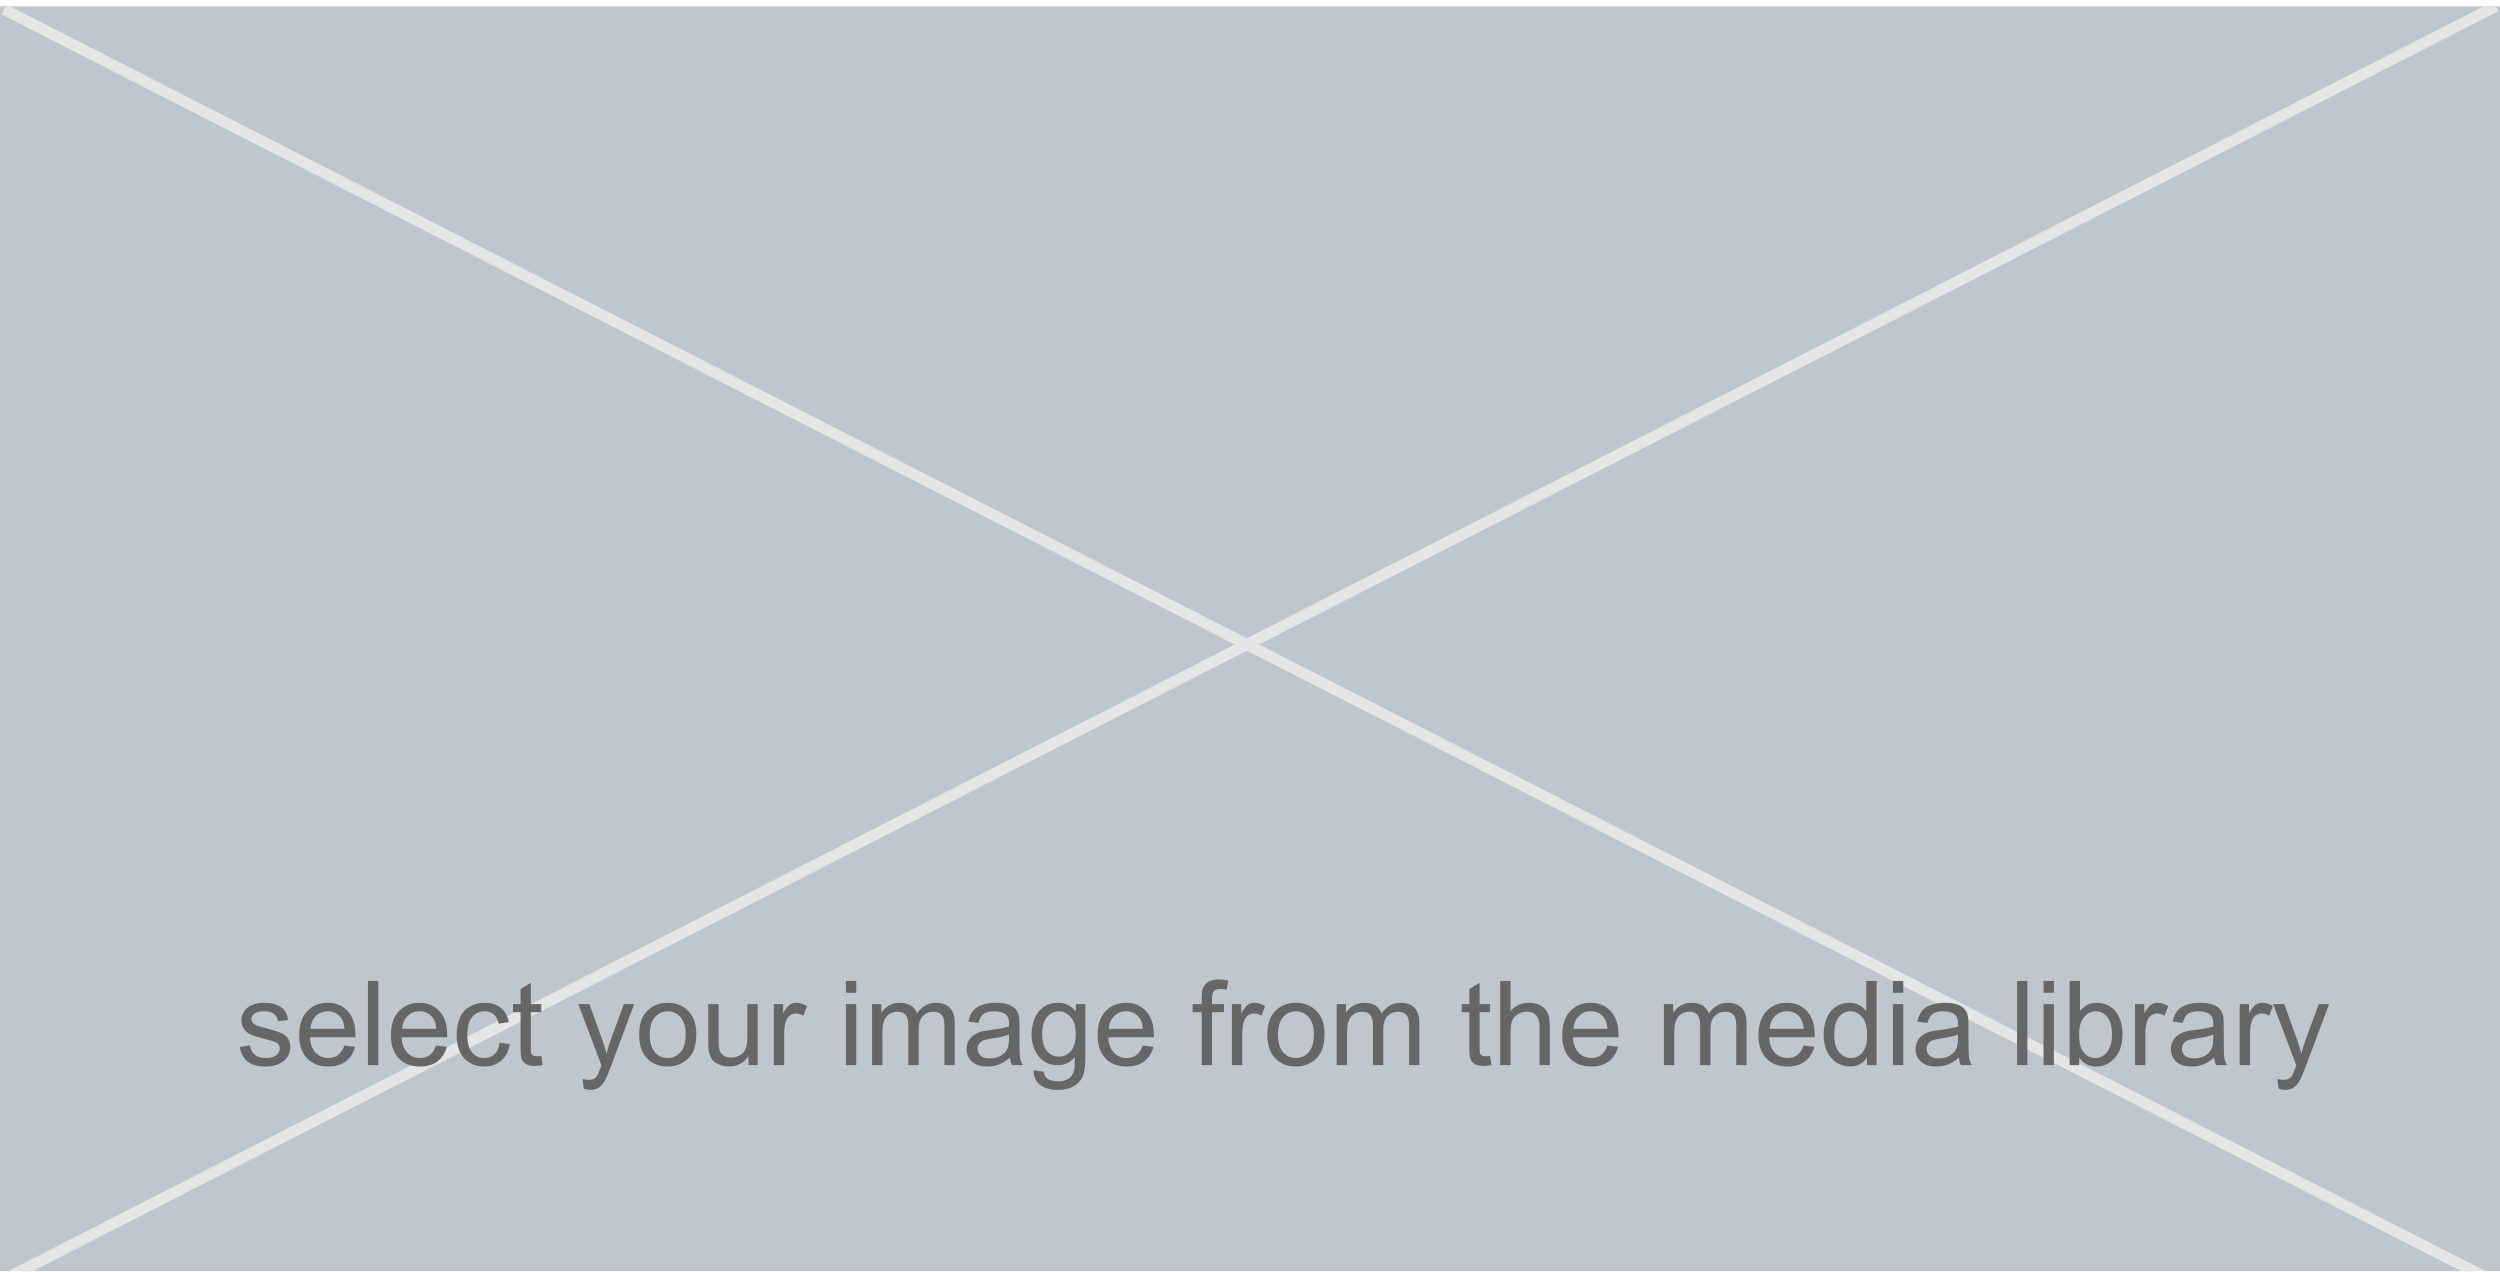 <svg width="340" height="173" viewBox="0 0 340 173" fill="none" xmlns="http://www.w3.org/2000/svg">
<g clip-path="url(#clip0_486_3770)">
<rect width="340" height="172" transform="translate(0 0.861)" fill="#BFC6CE"/>
<path d="M0 174.293L339.435 0.861" stroke="#E5E5E5" stroke-width="1.5"/>
<path d="M340 174.725L0.565 1.293" stroke="#E5E5E5" stroke-width="1.5"/>
<path d="M32.602 142.385L33.992 142.166C34.07 142.723 34.286 143.15 34.641 143.447C35 143.744 35.5 143.893 36.141 143.893C36.786 143.893 37.266 143.762 37.578 143.502C37.891 143.236 38.047 142.926 38.047 142.572C38.047 142.254 37.909 142.004 37.633 141.822C37.44 141.697 36.961 141.538 36.195 141.346C35.164 141.085 34.448 140.861 34.047 140.674C33.651 140.481 33.349 140.218 33.141 139.885C32.938 139.546 32.836 139.174 32.836 138.768C32.836 138.398 32.919 138.057 33.086 137.744C33.258 137.426 33.49 137.163 33.781 136.955C34 136.794 34.297 136.658 34.672 136.549C35.052 136.434 35.458 136.377 35.891 136.377C36.542 136.377 37.112 136.471 37.602 136.658C38.096 136.846 38.461 137.101 38.695 137.424C38.93 137.741 39.091 138.169 39.18 138.705L37.805 138.893C37.742 138.465 37.56 138.132 37.258 137.893C36.961 137.653 36.539 137.533 35.992 137.533C35.346 137.533 34.885 137.64 34.609 137.853C34.333 138.067 34.195 138.317 34.195 138.603C34.195 138.786 34.253 138.95 34.367 139.096C34.482 139.247 34.661 139.372 34.906 139.471C35.047 139.523 35.461 139.643 36.148 139.83C37.143 140.096 37.836 140.314 38.227 140.486C38.622 140.653 38.932 140.898 39.156 141.221C39.38 141.544 39.492 141.945 39.492 142.424C39.492 142.893 39.354 143.335 39.078 143.752C38.807 144.163 38.414 144.484 37.898 144.713C37.383 144.937 36.8 145.049 36.148 145.049C35.07 145.049 34.247 144.825 33.68 144.377C33.117 143.929 32.758 143.265 32.602 142.385ZM46.844 142.189L48.297 142.369C48.068 143.218 47.643 143.877 47.023 144.346C46.404 144.814 45.612 145.049 44.648 145.049C43.435 145.049 42.471 144.676 41.758 143.932C41.05 143.182 40.695 142.132 40.695 140.783C40.695 139.387 41.055 138.304 41.773 137.533C42.492 136.762 43.425 136.377 44.57 136.377C45.68 136.377 46.586 136.754 47.289 137.51C47.992 138.265 48.344 139.327 48.344 140.697C48.344 140.781 48.341 140.906 48.336 141.072H42.148C42.2 141.984 42.458 142.682 42.922 143.166C43.385 143.65 43.964 143.893 44.656 143.893C45.172 143.893 45.612 143.757 45.977 143.486C46.341 143.215 46.63 142.783 46.844 142.189ZM42.227 139.916H46.859C46.797 139.218 46.62 138.695 46.328 138.346C45.88 137.804 45.3 137.533 44.586 137.533C43.94 137.533 43.396 137.749 42.953 138.182C42.516 138.614 42.273 139.192 42.227 139.916ZM50.039 144.861V133.408H51.445V144.861H50.039ZM59.312 142.189L60.766 142.369C60.536 143.218 60.112 143.877 59.492 144.346C58.872 144.814 58.081 145.049 57.117 145.049C55.904 145.049 54.94 144.676 54.227 143.932C53.518 143.182 53.164 142.132 53.164 140.783C53.164 139.387 53.523 138.304 54.242 137.533C54.961 136.762 55.893 136.377 57.039 136.377C58.148 136.377 59.055 136.754 59.758 137.51C60.461 138.265 60.812 139.327 60.812 140.697C60.812 140.781 60.81 140.906 60.805 141.072H54.617C54.669 141.984 54.927 142.682 55.391 143.166C55.854 143.65 56.432 143.893 57.125 143.893C57.641 143.893 58.081 143.757 58.445 143.486C58.81 143.215 59.099 142.783 59.312 142.189ZM54.695 139.916H59.328C59.266 139.218 59.089 138.695 58.797 138.346C58.349 137.804 57.768 137.533 57.055 137.533C56.409 137.533 55.865 137.749 55.422 138.182C54.984 138.614 54.742 139.192 54.695 139.916ZM67.953 141.822L69.336 142.002C69.185 142.955 68.797 143.702 68.172 144.244C67.552 144.781 66.789 145.049 65.883 145.049C64.747 145.049 63.833 144.679 63.141 143.939C62.453 143.195 62.109 142.129 62.109 140.744C62.109 139.848 62.258 139.064 62.555 138.393C62.852 137.721 63.302 137.218 63.906 136.885C64.516 136.546 65.177 136.377 65.891 136.377C66.792 136.377 67.529 136.606 68.102 137.064C68.674 137.518 69.042 138.163 69.203 139.002L67.836 139.213C67.706 138.656 67.474 138.236 67.141 137.955C66.812 137.674 66.414 137.533 65.945 137.533C65.237 137.533 64.662 137.788 64.219 138.299C63.776 138.804 63.555 139.606 63.555 140.705C63.555 141.82 63.768 142.629 64.195 143.135C64.622 143.64 65.18 143.893 65.867 143.893C66.419 143.893 66.88 143.723 67.25 143.385C67.62 143.046 67.854 142.525 67.953 141.822ZM73.609 143.603L73.812 144.846C73.417 144.929 73.062 144.971 72.75 144.971C72.24 144.971 71.844 144.89 71.562 144.728C71.281 144.567 71.083 144.356 70.969 144.096C70.854 143.83 70.797 143.275 70.797 142.432V137.658H69.766V136.564H70.797V134.51L72.195 133.666V136.564H73.609V137.658H72.195V142.51C72.195 142.911 72.219 143.169 72.266 143.283C72.318 143.398 72.398 143.489 72.508 143.557C72.622 143.624 72.784 143.658 72.992 143.658C73.148 143.658 73.354 143.64 73.609 143.603ZM79.383 148.057L79.227 146.736C79.534 146.82 79.802 146.861 80.031 146.861C80.344 146.861 80.594 146.809 80.781 146.705C80.969 146.601 81.122 146.455 81.242 146.268C81.331 146.127 81.474 145.778 81.672 145.221C81.698 145.143 81.74 145.028 81.797 144.877L78.648 136.564H80.164L81.891 141.369C82.115 141.978 82.315 142.619 82.492 143.291C82.654 142.645 82.846 142.015 83.07 141.4L84.844 136.564H86.25L83.094 145.002C82.755 145.913 82.492 146.541 82.305 146.885C82.055 147.348 81.768 147.687 81.445 147.9C81.122 148.119 80.737 148.228 80.289 148.228C80.018 148.228 79.716 148.171 79.383 148.057ZM86.922 140.713C86.922 139.176 87.349 138.038 88.203 137.299C88.917 136.684 89.787 136.377 90.812 136.377C91.953 136.377 92.885 136.752 93.609 137.502C94.333 138.247 94.695 139.278 94.695 140.596C94.695 141.663 94.534 142.504 94.211 143.119C93.893 143.728 93.427 144.202 92.812 144.541C92.203 144.879 91.537 145.049 90.812 145.049C89.651 145.049 88.711 144.676 87.992 143.932C87.279 143.187 86.922 142.114 86.922 140.713ZM88.367 140.713C88.367 141.775 88.599 142.572 89.062 143.103C89.526 143.629 90.109 143.893 90.812 143.893C91.51 143.893 92.091 143.627 92.555 143.096C93.018 142.564 93.25 141.754 93.25 140.666C93.25 139.64 93.016 138.864 92.547 138.338C92.083 137.807 91.505 137.541 90.812 137.541C90.109 137.541 89.526 137.804 89.062 138.33C88.599 138.856 88.367 139.65 88.367 140.713ZM101.789 144.861V143.643C101.143 144.58 100.266 145.049 99.156 145.049C98.667 145.049 98.208 144.955 97.781 144.768C97.359 144.58 97.044 144.346 96.836 144.064C96.633 143.778 96.49 143.429 96.406 143.018C96.349 142.741 96.32 142.304 96.32 141.705V136.564H97.727V141.166C97.727 141.9 97.755 142.395 97.812 142.65C97.901 143.02 98.088 143.312 98.375 143.525C98.662 143.734 99.016 143.838 99.438 143.838C99.859 143.838 100.255 143.731 100.625 143.518C100.995 143.299 101.255 143.004 101.406 142.635C101.562 142.26 101.641 141.718 101.641 141.01V136.564H103.047V144.861H101.789ZM105.242 144.861V136.564H106.508V137.822C106.831 137.234 107.128 136.846 107.398 136.658C107.674 136.471 107.977 136.377 108.305 136.377C108.779 136.377 109.26 136.528 109.75 136.83L109.266 138.135C108.922 137.932 108.578 137.83 108.234 137.83C107.927 137.83 107.651 137.924 107.406 138.111C107.161 138.294 106.987 138.549 106.883 138.877C106.727 139.377 106.648 139.924 106.648 140.518V144.861H105.242ZM115.047 135.025V133.408H116.453V135.025H115.047ZM115.047 144.861V136.564H116.453V144.861H115.047ZM118.602 144.861V136.564H119.859V137.728C120.12 137.322 120.466 136.997 120.898 136.752C121.331 136.502 121.823 136.377 122.375 136.377C122.99 136.377 123.492 136.504 123.883 136.76C124.279 137.015 124.557 137.372 124.719 137.83C125.375 136.861 126.229 136.377 127.281 136.377C128.104 136.377 128.737 136.606 129.18 137.064C129.622 137.518 129.844 138.218 129.844 139.166V144.861H128.445V139.635C128.445 139.072 128.398 138.669 128.305 138.424C128.216 138.174 128.052 137.973 127.812 137.822C127.573 137.671 127.292 137.596 126.969 137.596C126.385 137.596 125.901 137.791 125.516 138.182C125.13 138.567 124.938 139.187 124.938 140.041V144.861H123.531V139.471C123.531 138.846 123.417 138.377 123.188 138.064C122.958 137.752 122.583 137.596 122.062 137.596C121.667 137.596 121.299 137.7 120.961 137.908C120.628 138.116 120.385 138.421 120.234 138.822C120.083 139.223 120.008 139.801 120.008 140.557V144.861H118.602ZM137.344 143.838C136.823 144.281 136.32 144.593 135.836 144.775C135.357 144.958 134.841 145.049 134.289 145.049C133.378 145.049 132.677 144.827 132.188 144.385C131.698 143.937 131.453 143.366 131.453 142.674C131.453 142.268 131.544 141.898 131.727 141.564C131.914 141.226 132.156 140.955 132.453 140.752C132.755 140.549 133.094 140.395 133.469 140.291C133.745 140.218 134.161 140.148 134.719 140.08C135.854 139.945 136.69 139.783 137.227 139.596C137.232 139.403 137.234 139.281 137.234 139.228C137.234 138.656 137.102 138.252 136.836 138.018C136.477 137.7 135.943 137.541 135.234 137.541C134.573 137.541 134.083 137.658 133.766 137.893C133.453 138.122 133.221 138.531 133.07 139.119L131.695 138.932C131.82 138.343 132.026 137.869 132.312 137.51C132.599 137.145 133.013 136.866 133.555 136.674C134.096 136.476 134.724 136.377 135.438 136.377C136.146 136.377 136.721 136.46 137.164 136.627C137.607 136.794 137.932 137.004 138.141 137.26C138.349 137.51 138.495 137.827 138.578 138.213C138.625 138.452 138.648 138.885 138.648 139.51V141.385C138.648 142.692 138.677 143.52 138.734 143.869C138.797 144.213 138.917 144.544 139.094 144.861H137.625C137.479 144.57 137.385 144.228 137.344 143.838ZM137.227 140.697C136.716 140.906 135.951 141.083 134.93 141.228C134.352 141.312 133.943 141.406 133.703 141.51C133.464 141.614 133.279 141.768 133.148 141.971C133.018 142.169 132.953 142.39 132.953 142.635C132.953 143.01 133.094 143.322 133.375 143.572C133.661 143.822 134.078 143.947 134.625 143.947C135.167 143.947 135.648 143.83 136.07 143.596C136.492 143.356 136.802 143.031 137 142.619C137.151 142.301 137.227 141.833 137.227 141.213V140.697ZM140.578 145.549L141.945 145.752C142.003 146.174 142.161 146.481 142.422 146.674C142.771 146.934 143.247 147.064 143.852 147.064C144.503 147.064 145.005 146.934 145.359 146.674C145.714 146.413 145.953 146.049 146.078 145.58C146.151 145.294 146.185 144.692 146.18 143.775C145.565 144.499 144.799 144.861 143.883 144.861C142.742 144.861 141.859 144.45 141.234 143.627C140.609 142.804 140.297 141.817 140.297 140.666C140.297 139.874 140.44 139.145 140.727 138.478C141.013 137.807 141.427 137.288 141.969 136.924C142.516 136.559 143.156 136.377 143.891 136.377C144.87 136.377 145.677 136.773 146.312 137.564V136.564H147.609V143.736C147.609 145.028 147.477 145.942 147.211 146.478C146.951 147.02 146.534 147.447 145.961 147.76C145.393 148.072 144.693 148.228 143.859 148.228C142.87 148.228 142.07 148.004 141.461 147.557C140.852 147.114 140.557 146.445 140.578 145.549ZM141.742 140.564C141.742 141.653 141.958 142.447 142.391 142.947C142.823 143.447 143.365 143.697 144.016 143.697C144.661 143.697 145.203 143.45 145.641 142.955C146.078 142.455 146.297 141.674 146.297 140.611C146.297 139.596 146.07 138.83 145.617 138.314C145.169 137.799 144.628 137.541 143.992 137.541C143.367 137.541 142.836 137.796 142.398 138.307C141.961 138.812 141.742 139.564 141.742 140.564ZM155.422 142.189L156.875 142.369C156.646 143.218 156.221 143.877 155.602 144.346C154.982 144.814 154.19 145.049 153.227 145.049C152.013 145.049 151.049 144.676 150.336 143.932C149.628 143.182 149.273 142.132 149.273 140.783C149.273 139.387 149.633 138.304 150.352 137.533C151.07 136.762 152.003 136.377 153.148 136.377C154.258 136.377 155.164 136.754 155.867 137.51C156.57 138.265 156.922 139.327 156.922 140.697C156.922 140.781 156.919 140.906 156.914 141.072H150.727C150.779 141.984 151.036 142.682 151.5 143.166C151.964 143.65 152.542 143.893 153.234 143.893C153.75 143.893 154.19 143.757 154.555 143.486C154.919 143.215 155.208 142.783 155.422 142.189ZM150.805 139.916H155.438C155.375 139.218 155.198 138.695 154.906 138.346C154.458 137.804 153.878 137.533 153.164 137.533C152.518 137.533 151.974 137.749 151.531 138.182C151.094 138.614 150.852 139.192 150.805 139.916ZM163.438 144.861V137.658H162.195V136.564H163.438V135.682C163.438 135.124 163.487 134.71 163.586 134.439C163.721 134.075 163.958 133.781 164.297 133.557C164.641 133.327 165.12 133.213 165.734 133.213C166.13 133.213 166.568 133.26 167.047 133.353L166.836 134.58C166.544 134.528 166.268 134.502 166.008 134.502C165.581 134.502 165.279 134.593 165.102 134.775C164.924 134.958 164.836 135.299 164.836 135.799V136.564H166.453V137.658H164.836V144.861H163.438ZM167.539 144.861V136.564H168.805V137.822C169.128 137.234 169.424 136.846 169.695 136.658C169.971 136.471 170.273 136.377 170.602 136.377C171.076 136.377 171.557 136.528 172.047 136.83L171.562 138.135C171.219 137.932 170.875 137.83 170.531 137.83C170.224 137.83 169.948 137.924 169.703 138.111C169.458 138.294 169.284 138.549 169.18 138.877C169.023 139.377 168.945 139.924 168.945 140.518V144.861H167.539ZM172.359 140.713C172.359 139.176 172.786 138.038 173.641 137.299C174.354 136.684 175.224 136.377 176.25 136.377C177.391 136.377 178.323 136.752 179.047 137.502C179.771 138.247 180.133 139.278 180.133 140.596C180.133 141.663 179.971 142.504 179.648 143.119C179.331 143.728 178.865 144.202 178.25 144.541C177.641 144.879 176.974 145.049 176.25 145.049C175.089 145.049 174.148 144.676 173.43 143.932C172.716 143.187 172.359 142.114 172.359 140.713ZM173.805 140.713C173.805 141.775 174.036 142.572 174.5 143.103C174.964 143.629 175.547 143.893 176.25 143.893C176.948 143.893 177.529 143.627 177.992 143.096C178.456 142.564 178.688 141.754 178.688 140.666C178.688 139.64 178.453 138.864 177.984 138.338C177.521 137.807 176.943 137.541 176.25 137.541C175.547 137.541 174.964 137.804 174.5 138.33C174.036 138.856 173.805 139.65 173.805 140.713ZM181.789 144.861V136.564H183.047V137.728C183.307 137.322 183.654 136.997 184.086 136.752C184.518 136.502 185.01 136.377 185.562 136.377C186.177 136.377 186.68 136.504 187.07 136.76C187.466 137.015 187.745 137.372 187.906 137.83C188.562 136.861 189.417 136.377 190.469 136.377C191.292 136.377 191.924 136.606 192.367 137.064C192.81 137.518 193.031 138.218 193.031 139.166V144.861H191.633V139.635C191.633 139.072 191.586 138.669 191.492 138.424C191.404 138.174 191.24 137.973 191 137.822C190.76 137.671 190.479 137.596 190.156 137.596C189.573 137.596 189.089 137.791 188.703 138.182C188.318 138.567 188.125 139.187 188.125 140.041V144.861H186.719V139.471C186.719 138.846 186.604 138.377 186.375 138.064C186.146 137.752 185.771 137.596 185.25 137.596C184.854 137.596 184.487 137.7 184.148 137.908C183.815 138.116 183.573 138.421 183.422 138.822C183.271 139.223 183.195 139.801 183.195 140.557V144.861H181.789ZM202.641 143.603L202.844 144.846C202.448 144.929 202.094 144.971 201.781 144.971C201.271 144.971 200.875 144.89 200.594 144.728C200.312 144.567 200.115 144.356 200 144.096C199.885 143.83 199.828 143.275 199.828 142.432V137.658H198.797V136.564H199.828V134.51L201.227 133.666V136.564H202.641V137.658H201.227V142.51C201.227 142.911 201.25 143.169 201.297 143.283C201.349 143.398 201.43 143.489 201.539 143.557C201.654 143.624 201.815 143.658 202.023 143.658C202.18 143.658 202.385 143.64 202.641 143.603ZM204.023 144.861V133.408H205.43V137.518C206.086 136.757 206.914 136.377 207.914 136.377C208.529 136.377 209.062 136.499 209.516 136.744C209.969 136.984 210.292 137.317 210.484 137.744C210.682 138.171 210.781 138.791 210.781 139.603V144.861H209.375V139.603C209.375 138.9 209.221 138.39 208.914 138.072C208.612 137.749 208.182 137.588 207.625 137.588C207.208 137.588 206.815 137.697 206.445 137.916C206.081 138.129 205.82 138.421 205.664 138.791C205.508 139.161 205.43 139.671 205.43 140.322V144.861H204.023ZM218.609 142.189L220.062 142.369C219.833 143.218 219.409 143.877 218.789 144.346C218.169 144.814 217.378 145.049 216.414 145.049C215.201 145.049 214.237 144.676 213.523 143.932C212.815 143.182 212.461 142.132 212.461 140.783C212.461 139.387 212.82 138.304 213.539 137.533C214.258 136.762 215.19 136.377 216.336 136.377C217.445 136.377 218.352 136.754 219.055 137.51C219.758 138.265 220.109 139.327 220.109 140.697C220.109 140.781 220.107 140.906 220.102 141.072H213.914C213.966 141.984 214.224 142.682 214.688 143.166C215.151 143.65 215.729 143.893 216.422 143.893C216.938 143.893 217.378 143.757 217.742 143.486C218.107 143.215 218.396 142.783 218.609 142.189ZM213.992 139.916H218.625C218.562 139.218 218.385 138.695 218.094 138.346C217.646 137.804 217.065 137.533 216.352 137.533C215.706 137.533 215.161 137.749 214.719 138.182C214.281 138.614 214.039 139.192 213.992 139.916ZM226.289 144.861V136.564H227.547V137.728C227.807 137.322 228.154 136.997 228.586 136.752C229.018 136.502 229.51 136.377 230.062 136.377C230.677 136.377 231.18 136.504 231.57 136.76C231.966 137.015 232.245 137.372 232.406 137.83C233.062 136.861 233.917 136.377 234.969 136.377C235.792 136.377 236.424 136.606 236.867 137.064C237.31 137.518 237.531 138.218 237.531 139.166V144.861H236.133V139.635C236.133 139.072 236.086 138.669 235.992 138.424C235.904 138.174 235.74 137.973 235.5 137.822C235.26 137.671 234.979 137.596 234.656 137.596C234.073 137.596 233.589 137.791 233.203 138.182C232.818 138.567 232.625 139.187 232.625 140.041V144.861H231.219V139.471C231.219 138.846 231.104 138.377 230.875 138.064C230.646 137.752 230.271 137.596 229.75 137.596C229.354 137.596 228.987 137.7 228.648 137.908C228.315 138.116 228.073 138.421 227.922 138.822C227.771 139.223 227.695 139.801 227.695 140.557V144.861H226.289ZM245.297 142.189L246.75 142.369C246.521 143.218 246.096 143.877 245.477 144.346C244.857 144.814 244.065 145.049 243.102 145.049C241.888 145.049 240.924 144.676 240.211 143.932C239.503 143.182 239.148 142.132 239.148 140.783C239.148 139.387 239.508 138.304 240.227 137.533C240.945 136.762 241.878 136.377 243.023 136.377C244.133 136.377 245.039 136.754 245.742 137.51C246.445 138.265 246.797 139.327 246.797 140.697C246.797 140.781 246.794 140.906 246.789 141.072H240.602C240.654 141.984 240.911 142.682 241.375 143.166C241.839 143.65 242.417 143.893 243.109 143.893C243.625 143.893 244.065 143.757 244.43 143.486C244.794 143.215 245.083 142.783 245.297 142.189ZM240.68 139.916H245.312C245.25 139.218 245.073 138.695 244.781 138.346C244.333 137.804 243.753 137.533 243.039 137.533C242.393 137.533 241.849 137.749 241.406 138.182C240.969 138.614 240.727 139.192 240.68 139.916ZM253.906 144.861V143.814C253.38 144.637 252.607 145.049 251.586 145.049C250.924 145.049 250.315 144.866 249.758 144.502C249.206 144.137 248.776 143.629 248.469 142.978C248.167 142.322 248.016 141.57 248.016 140.721C248.016 139.893 248.154 139.143 248.43 138.471C248.706 137.794 249.12 137.275 249.672 136.916C250.224 136.557 250.841 136.377 251.523 136.377C252.023 136.377 252.469 136.484 252.859 136.697C253.25 136.906 253.568 137.179 253.812 137.518V133.408H255.211V144.861H253.906ZM249.461 140.721C249.461 141.783 249.685 142.577 250.133 143.103C250.581 143.629 251.109 143.893 251.719 143.893C252.333 143.893 252.854 143.643 253.281 143.143C253.714 142.637 253.93 141.869 253.93 140.838C253.93 139.702 253.711 138.869 253.273 138.338C252.836 137.807 252.297 137.541 251.656 137.541C251.031 137.541 250.508 137.796 250.086 138.307C249.669 138.817 249.461 139.622 249.461 140.721ZM257.438 135.025V133.408H258.844V135.025H257.438ZM257.438 144.861V136.564H258.844V144.861H257.438ZM266.406 143.838C265.885 144.281 265.383 144.593 264.898 144.775C264.419 144.958 263.904 145.049 263.352 145.049C262.44 145.049 261.74 144.827 261.25 144.385C260.76 143.937 260.516 143.366 260.516 142.674C260.516 142.268 260.607 141.898 260.789 141.564C260.977 141.226 261.219 140.955 261.516 140.752C261.818 140.549 262.156 140.395 262.531 140.291C262.807 140.218 263.224 140.148 263.781 140.08C264.917 139.945 265.753 139.783 266.289 139.596C266.294 139.403 266.297 139.281 266.297 139.228C266.297 138.656 266.164 138.252 265.898 138.018C265.539 137.7 265.005 137.541 264.297 137.541C263.635 137.541 263.146 137.658 262.828 137.893C262.516 138.122 262.284 138.531 262.133 139.119L260.758 138.932C260.883 138.343 261.089 137.869 261.375 137.51C261.661 137.145 262.076 136.866 262.617 136.674C263.159 136.476 263.786 136.377 264.5 136.377C265.208 136.377 265.784 136.46 266.227 136.627C266.669 136.794 266.995 137.004 267.203 137.26C267.411 137.51 267.557 137.827 267.641 138.213C267.688 138.452 267.711 138.885 267.711 139.51V141.385C267.711 142.692 267.74 143.52 267.797 143.869C267.859 144.213 267.979 144.544 268.156 144.861H266.688C266.542 144.57 266.448 144.228 266.406 143.838ZM266.289 140.697C265.779 140.906 265.013 141.083 263.992 141.228C263.414 141.312 263.005 141.406 262.766 141.51C262.526 141.614 262.341 141.768 262.211 141.971C262.081 142.169 262.016 142.39 262.016 142.635C262.016 143.01 262.156 143.322 262.438 143.572C262.724 143.822 263.141 143.947 263.688 143.947C264.229 143.947 264.711 143.83 265.133 143.596C265.555 143.356 265.865 143.031 266.062 142.619C266.214 142.301 266.289 141.833 266.289 141.213V140.697ZM274.32 144.861V133.408H275.727V144.861H274.32ZM277.922 135.025V133.408H279.328V135.025H277.922ZM277.922 144.861V136.564H279.328V144.861H277.922ZM282.773 144.861H281.469V133.408H282.875V137.494C283.469 136.749 284.227 136.377 285.148 136.377C285.659 136.377 286.141 136.481 286.594 136.689C287.052 136.893 287.427 137.182 287.719 137.557C288.016 137.926 288.247 138.374 288.414 138.9C288.581 139.426 288.664 139.989 288.664 140.588C288.664 142.01 288.312 143.109 287.609 143.885C286.906 144.661 286.062 145.049 285.078 145.049C284.099 145.049 283.331 144.64 282.773 143.822V144.861ZM282.758 140.65C282.758 141.645 282.893 142.364 283.164 142.807C283.607 143.531 284.206 143.893 284.961 143.893C285.576 143.893 286.107 143.627 286.555 143.096C287.003 142.559 287.227 141.762 287.227 140.705C287.227 139.622 287.01 138.822 286.578 138.307C286.151 137.791 285.633 137.533 285.023 137.533C284.409 137.533 283.878 137.801 283.43 138.338C282.982 138.869 282.758 139.64 282.758 140.65ZM290.367 144.861V136.564H291.633V137.822C291.956 137.234 292.253 136.846 292.523 136.658C292.799 136.471 293.102 136.377 293.43 136.377C293.904 136.377 294.385 136.528 294.875 136.83L294.391 138.135C294.047 137.932 293.703 137.83 293.359 137.83C293.052 137.83 292.776 137.924 292.531 138.111C292.286 138.294 292.112 138.549 292.008 138.877C291.852 139.377 291.773 139.924 291.773 140.518V144.861H290.367ZM301.125 143.838C300.604 144.281 300.102 144.593 299.617 144.775C299.138 144.958 298.622 145.049 298.07 145.049C297.159 145.049 296.458 144.827 295.969 144.385C295.479 143.937 295.234 143.366 295.234 142.674C295.234 142.268 295.326 141.898 295.508 141.564C295.695 141.226 295.938 140.955 296.234 140.752C296.536 140.549 296.875 140.395 297.25 140.291C297.526 140.218 297.943 140.148 298.5 140.08C299.635 139.945 300.471 139.783 301.008 139.596C301.013 139.403 301.016 139.281 301.016 139.228C301.016 138.656 300.883 138.252 300.617 138.018C300.258 137.7 299.724 137.541 299.016 137.541C298.354 137.541 297.865 137.658 297.547 137.893C297.234 138.122 297.003 138.531 296.852 139.119L295.477 138.932C295.602 138.343 295.807 137.869 296.094 137.51C296.38 137.145 296.794 136.866 297.336 136.674C297.878 136.476 298.505 136.377 299.219 136.377C299.927 136.377 300.503 136.46 300.945 136.627C301.388 136.794 301.714 137.004 301.922 137.26C302.13 137.51 302.276 137.827 302.359 138.213C302.406 138.452 302.43 138.885 302.43 139.51V141.385C302.43 142.692 302.458 143.52 302.516 143.869C302.578 144.213 302.698 144.544 302.875 144.861H301.406C301.26 144.57 301.167 144.228 301.125 143.838ZM301.008 140.697C300.497 140.906 299.732 141.083 298.711 141.228C298.133 141.312 297.724 141.406 297.484 141.51C297.245 141.614 297.06 141.768 296.93 141.971C296.799 142.169 296.734 142.39 296.734 142.635C296.734 143.01 296.875 143.322 297.156 143.572C297.443 143.822 297.859 143.947 298.406 143.947C298.948 143.947 299.43 143.83 299.852 143.596C300.273 143.356 300.583 143.031 300.781 142.619C300.932 142.301 301.008 141.833 301.008 141.213V140.697ZM304.602 144.861V136.564H305.867V137.822C306.19 137.234 306.487 136.846 306.758 136.658C307.034 136.471 307.336 136.377 307.664 136.377C308.138 136.377 308.62 136.528 309.109 136.83L308.625 138.135C308.281 137.932 307.938 137.83 307.594 137.83C307.286 137.83 307.01 137.924 306.766 138.111C306.521 138.294 306.346 138.549 306.242 138.877C306.086 139.377 306.008 139.924 306.008 140.518V144.861H304.602ZM309.883 148.057L309.727 146.736C310.034 146.82 310.302 146.861 310.531 146.861C310.844 146.861 311.094 146.809 311.281 146.705C311.469 146.601 311.622 146.455 311.742 146.268C311.831 146.127 311.974 145.778 312.172 145.221C312.198 145.143 312.24 145.028 312.297 144.877L309.148 136.564H310.664L312.391 141.369C312.615 141.978 312.815 142.619 312.992 143.291C313.154 142.645 313.346 142.015 313.57 141.4L315.344 136.564H316.75L313.594 145.002C313.255 145.913 312.992 146.541 312.805 146.885C312.555 147.348 312.268 147.687 311.945 147.9C311.622 148.119 311.237 148.228 310.789 148.228C310.518 148.228 310.216 148.171 309.883 148.057Z" fill="#666666"/>
</g>
<defs>
<clipPath id="clip0_486_3770">
<rect width="340" height="172" fill="white" transform="translate(0 0.861)"/>
</clipPath>
</defs>
</svg>
